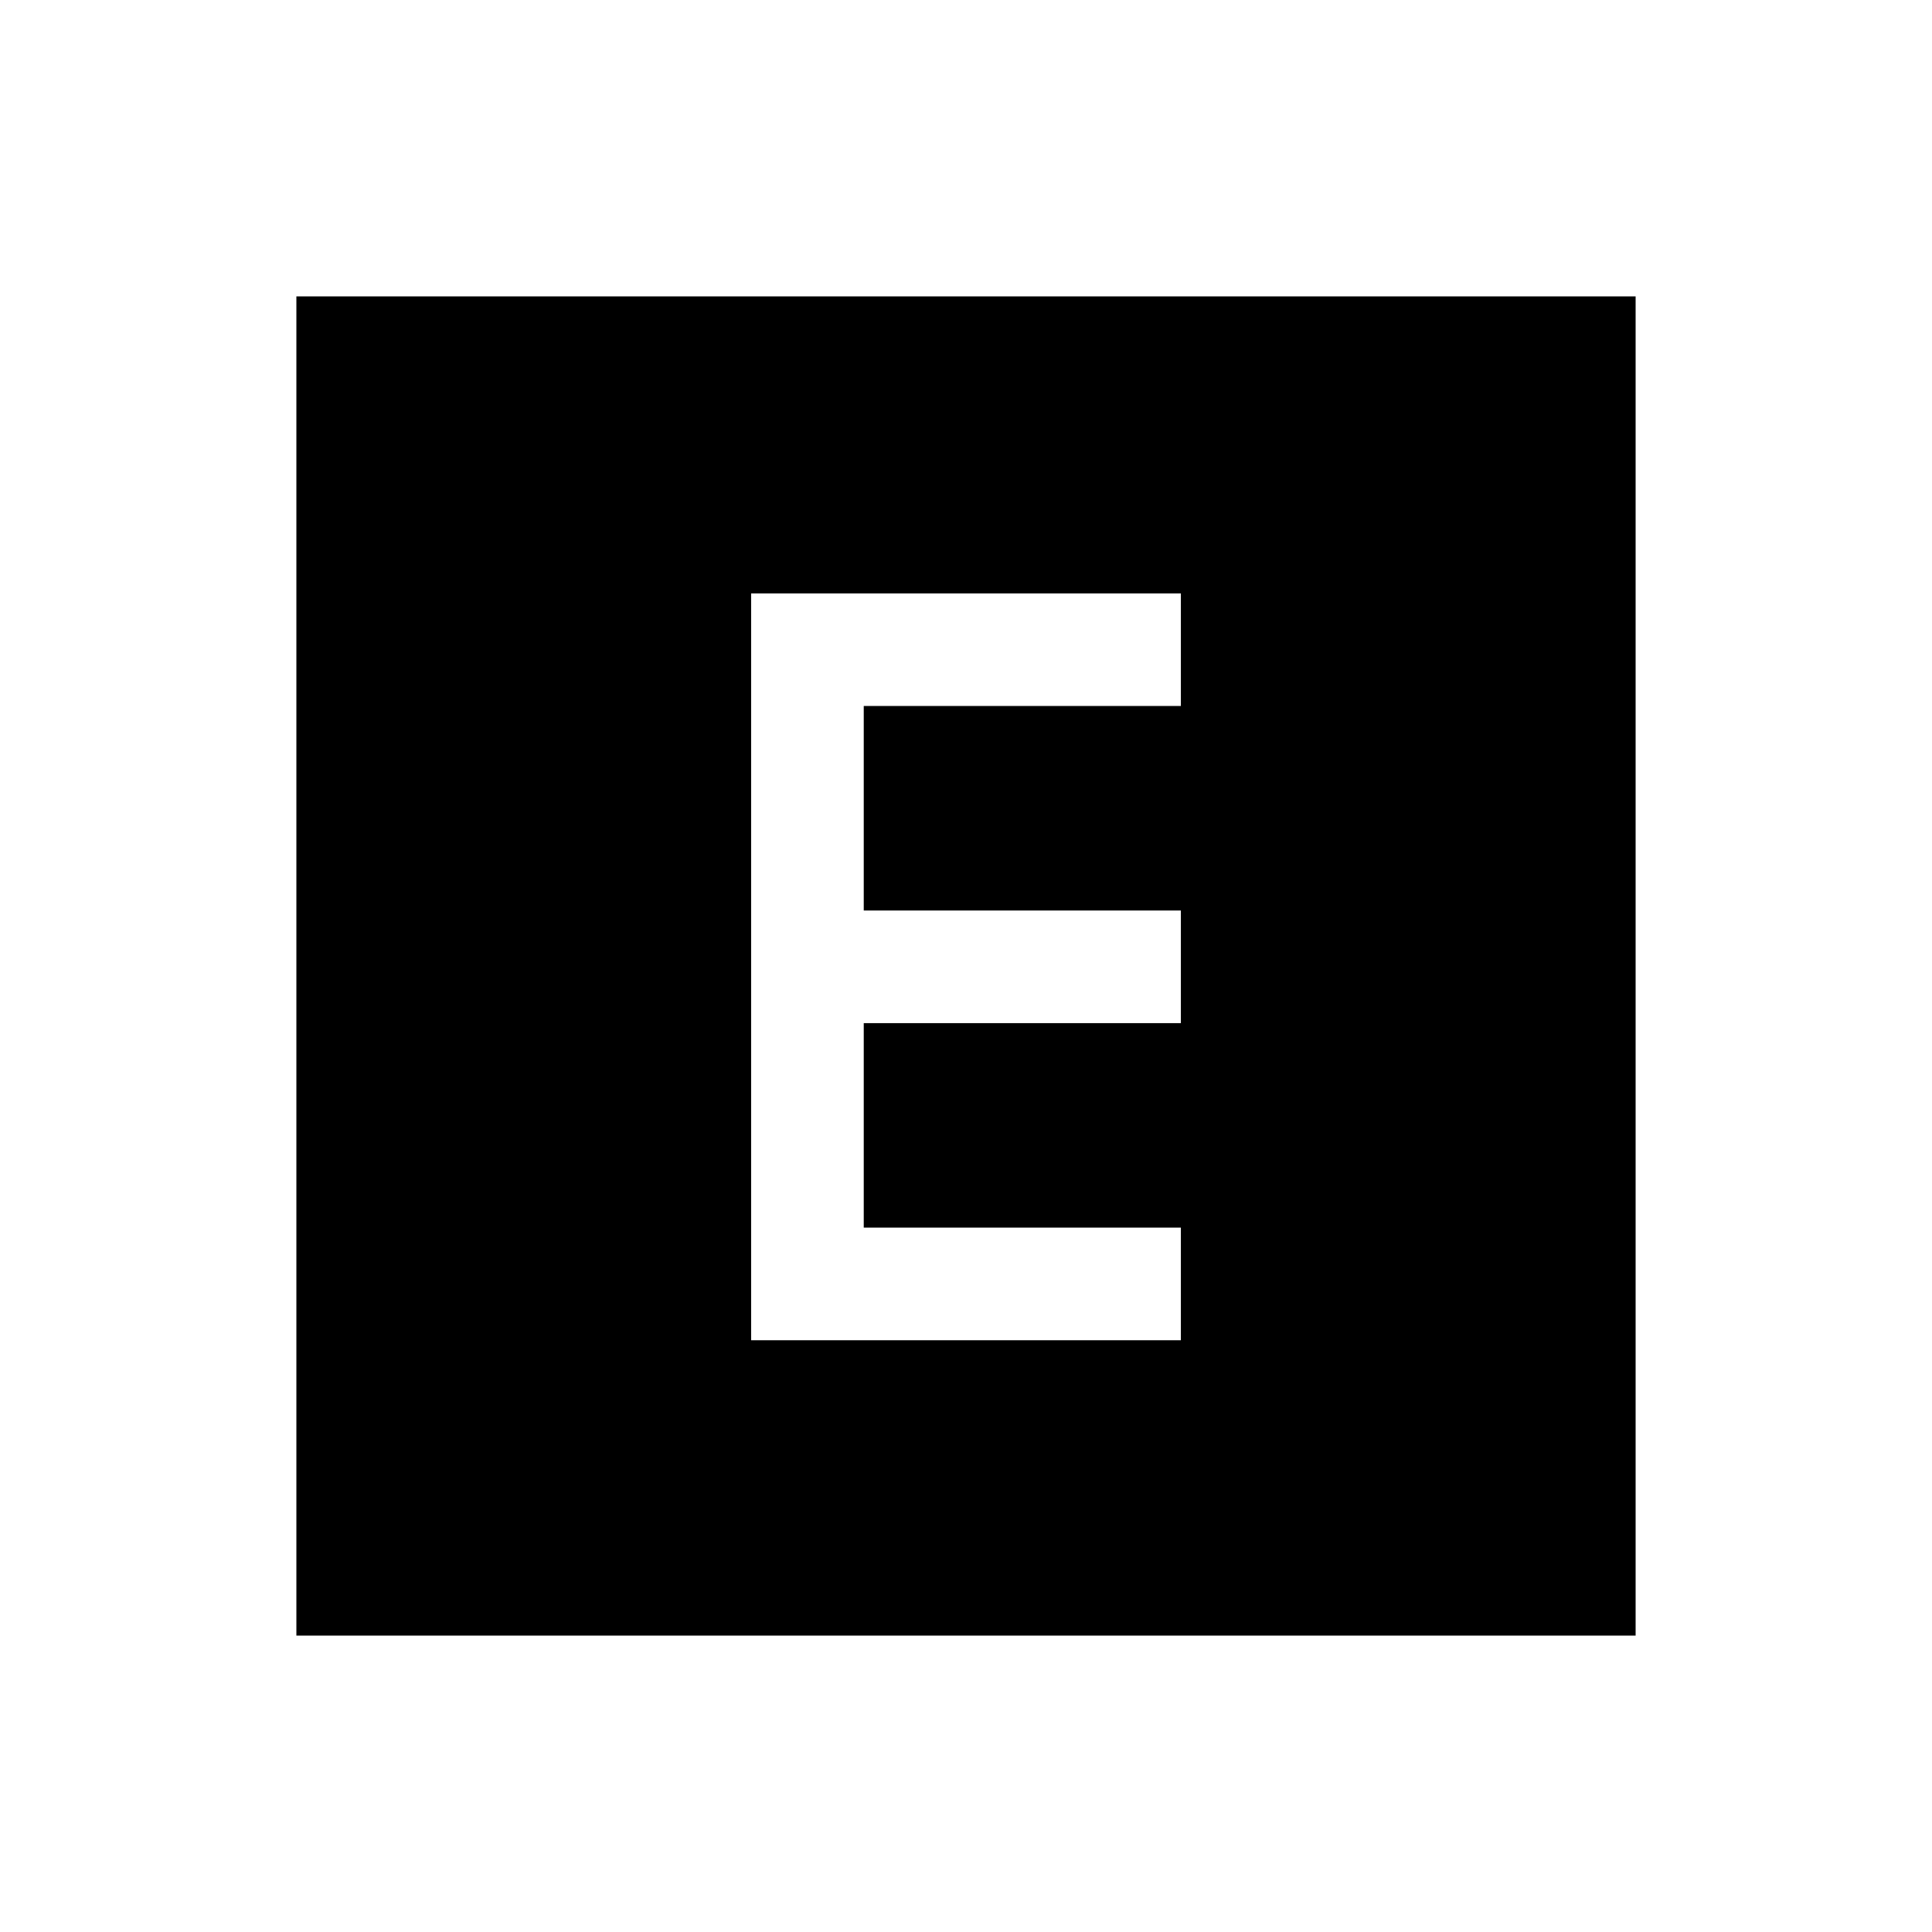 <svg xmlns="http://www.w3.org/2000/svg" height="24" viewBox="0 -960 960 960" width="24"><path d="M373.23-294.04h213.54V-350H429.19v-101.62h157.58v-55.96H429.19v-101.61h157.58v-55.96H373.23v371.11ZM147.27-147.27v-665.46h665.46v665.46H147.27Z"/></svg>